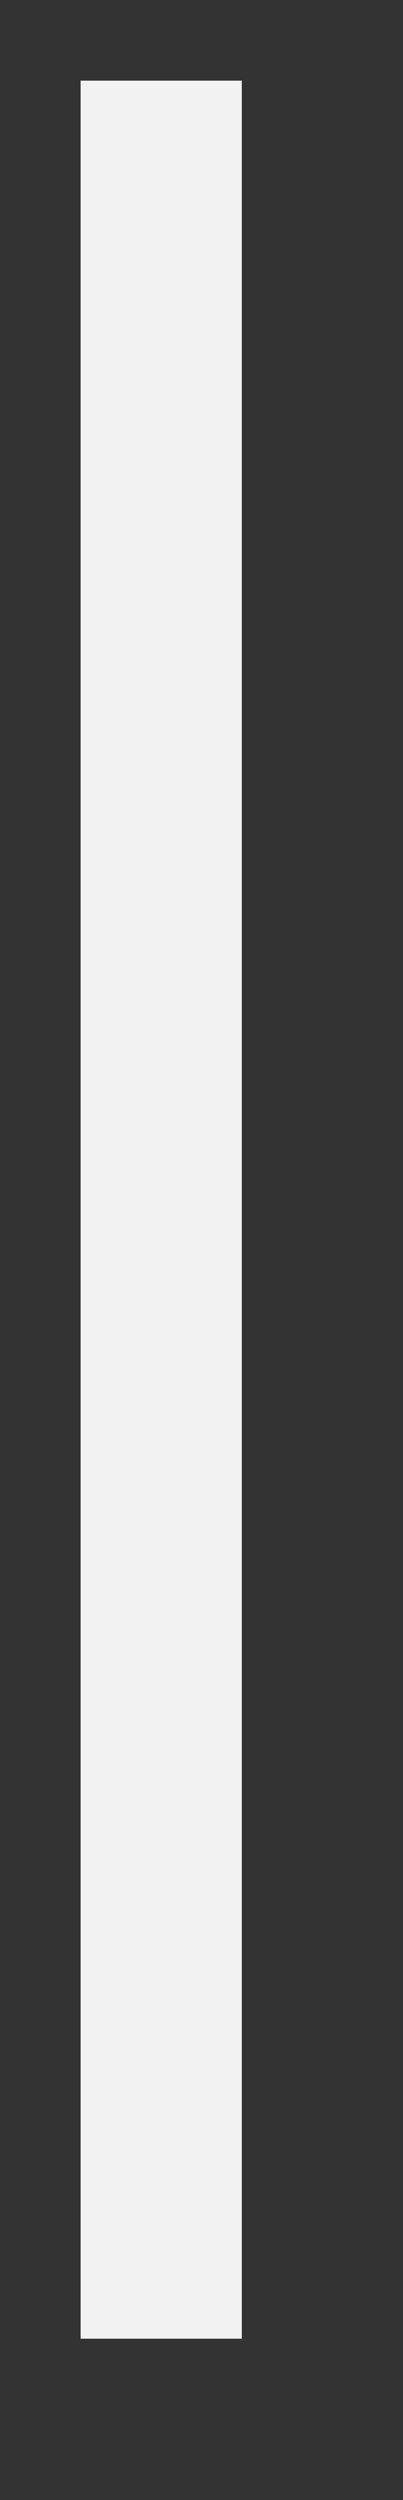 ﻿<?xml version="1.0" encoding="utf-8"?>
<svg version="1.1" xmlns:xlink="http://www.w3.org/1999/xlink" width="5px" height="31px" xmlns="http://www.w3.org/2000/svg">
  <rect width="100%" height="100%" fill="#333333" stroke="none"/>
  <g transform="matrix(1 0 0 1 -647 -195 )">
    <path d="M 649 196  L 649 224  " stroke-width="2" stroke="#f2f2f2" fill="none" />
  </g>
</svg>